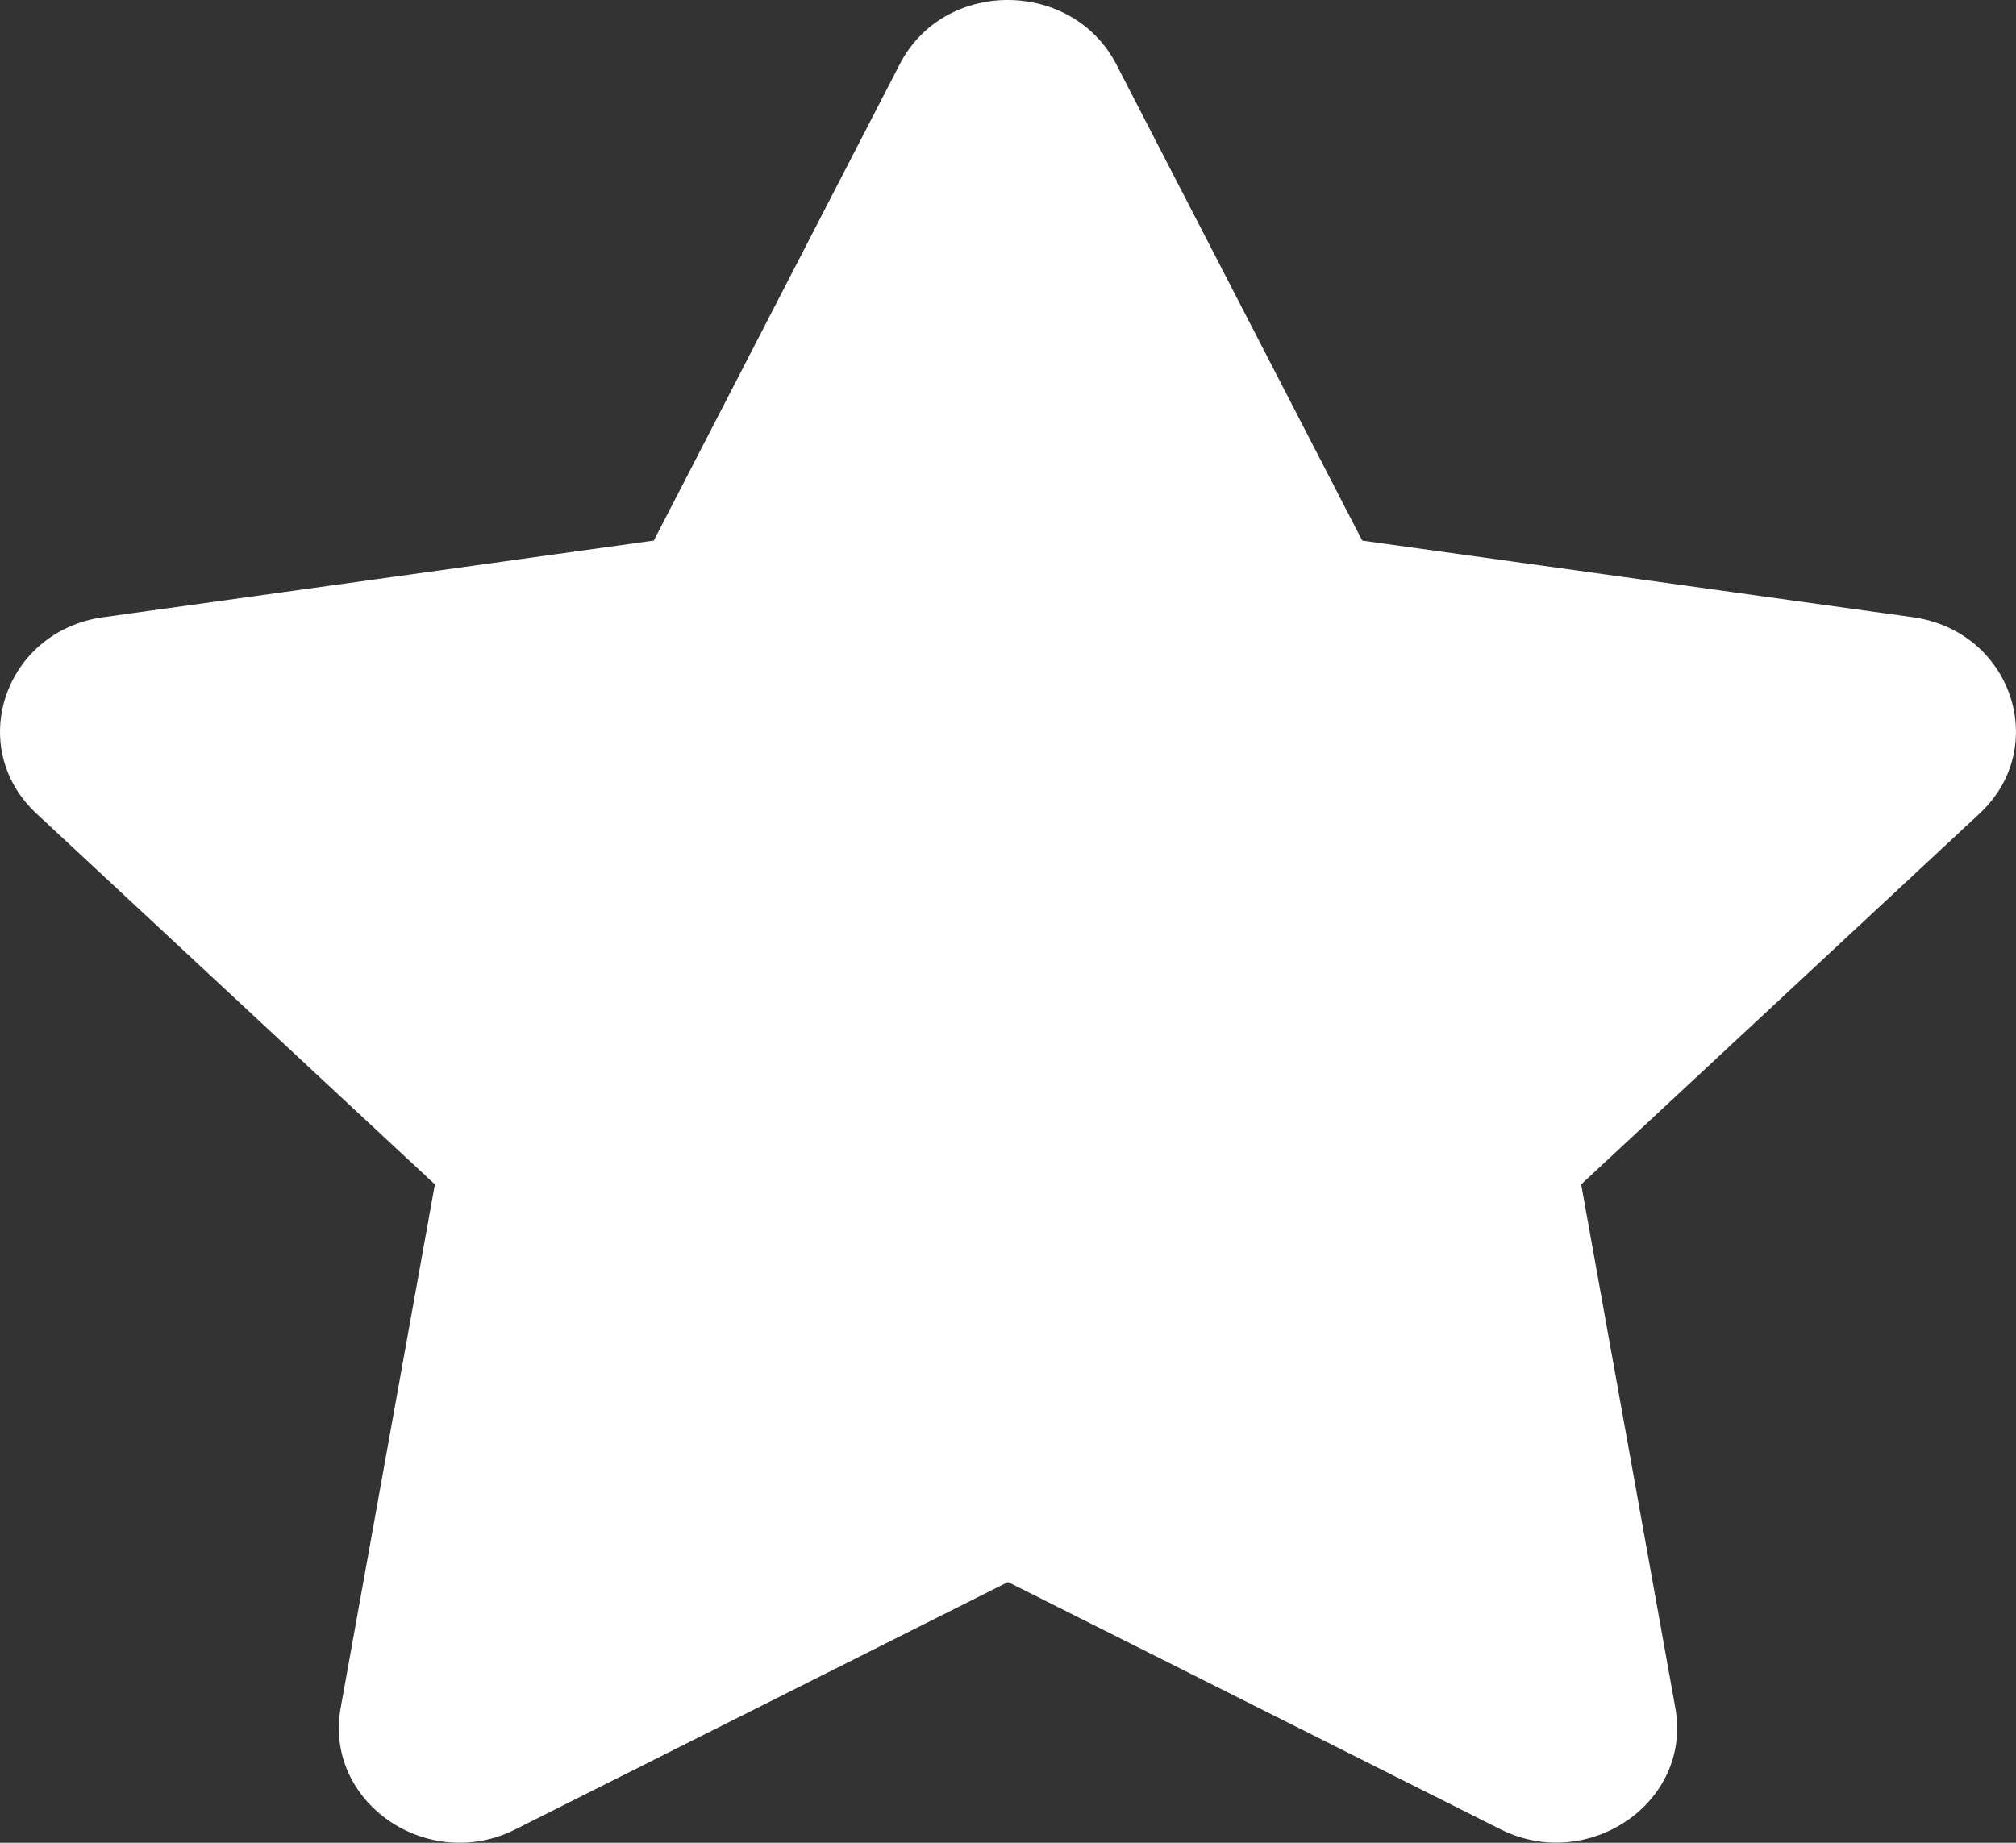 <svg width="35" height="32" fill="none" xmlns="http://www.w3.org/2000/svg"><rect width="100%" height="100%" fill="#333333" stroke="none"/><path d="M15.622 1.113l-4.271 8.274-9.558 1.331C.079 10.956-.608 12.974.635 14.13l6.915 6.437-1.636 9.093c-.294 1.643 1.518 2.874 3.036 2.106l8.55-4.294 8.55 4.294c1.518.762 3.33-.463 3.036-2.106l-1.635-9.093 6.914-6.437c1.243-1.156.556-3.174-1.157-3.412l-9.558-1.33-4.272-8.275c-.766-1.475-2.984-1.493-3.756 0z" fill="#fff"/></svg>
